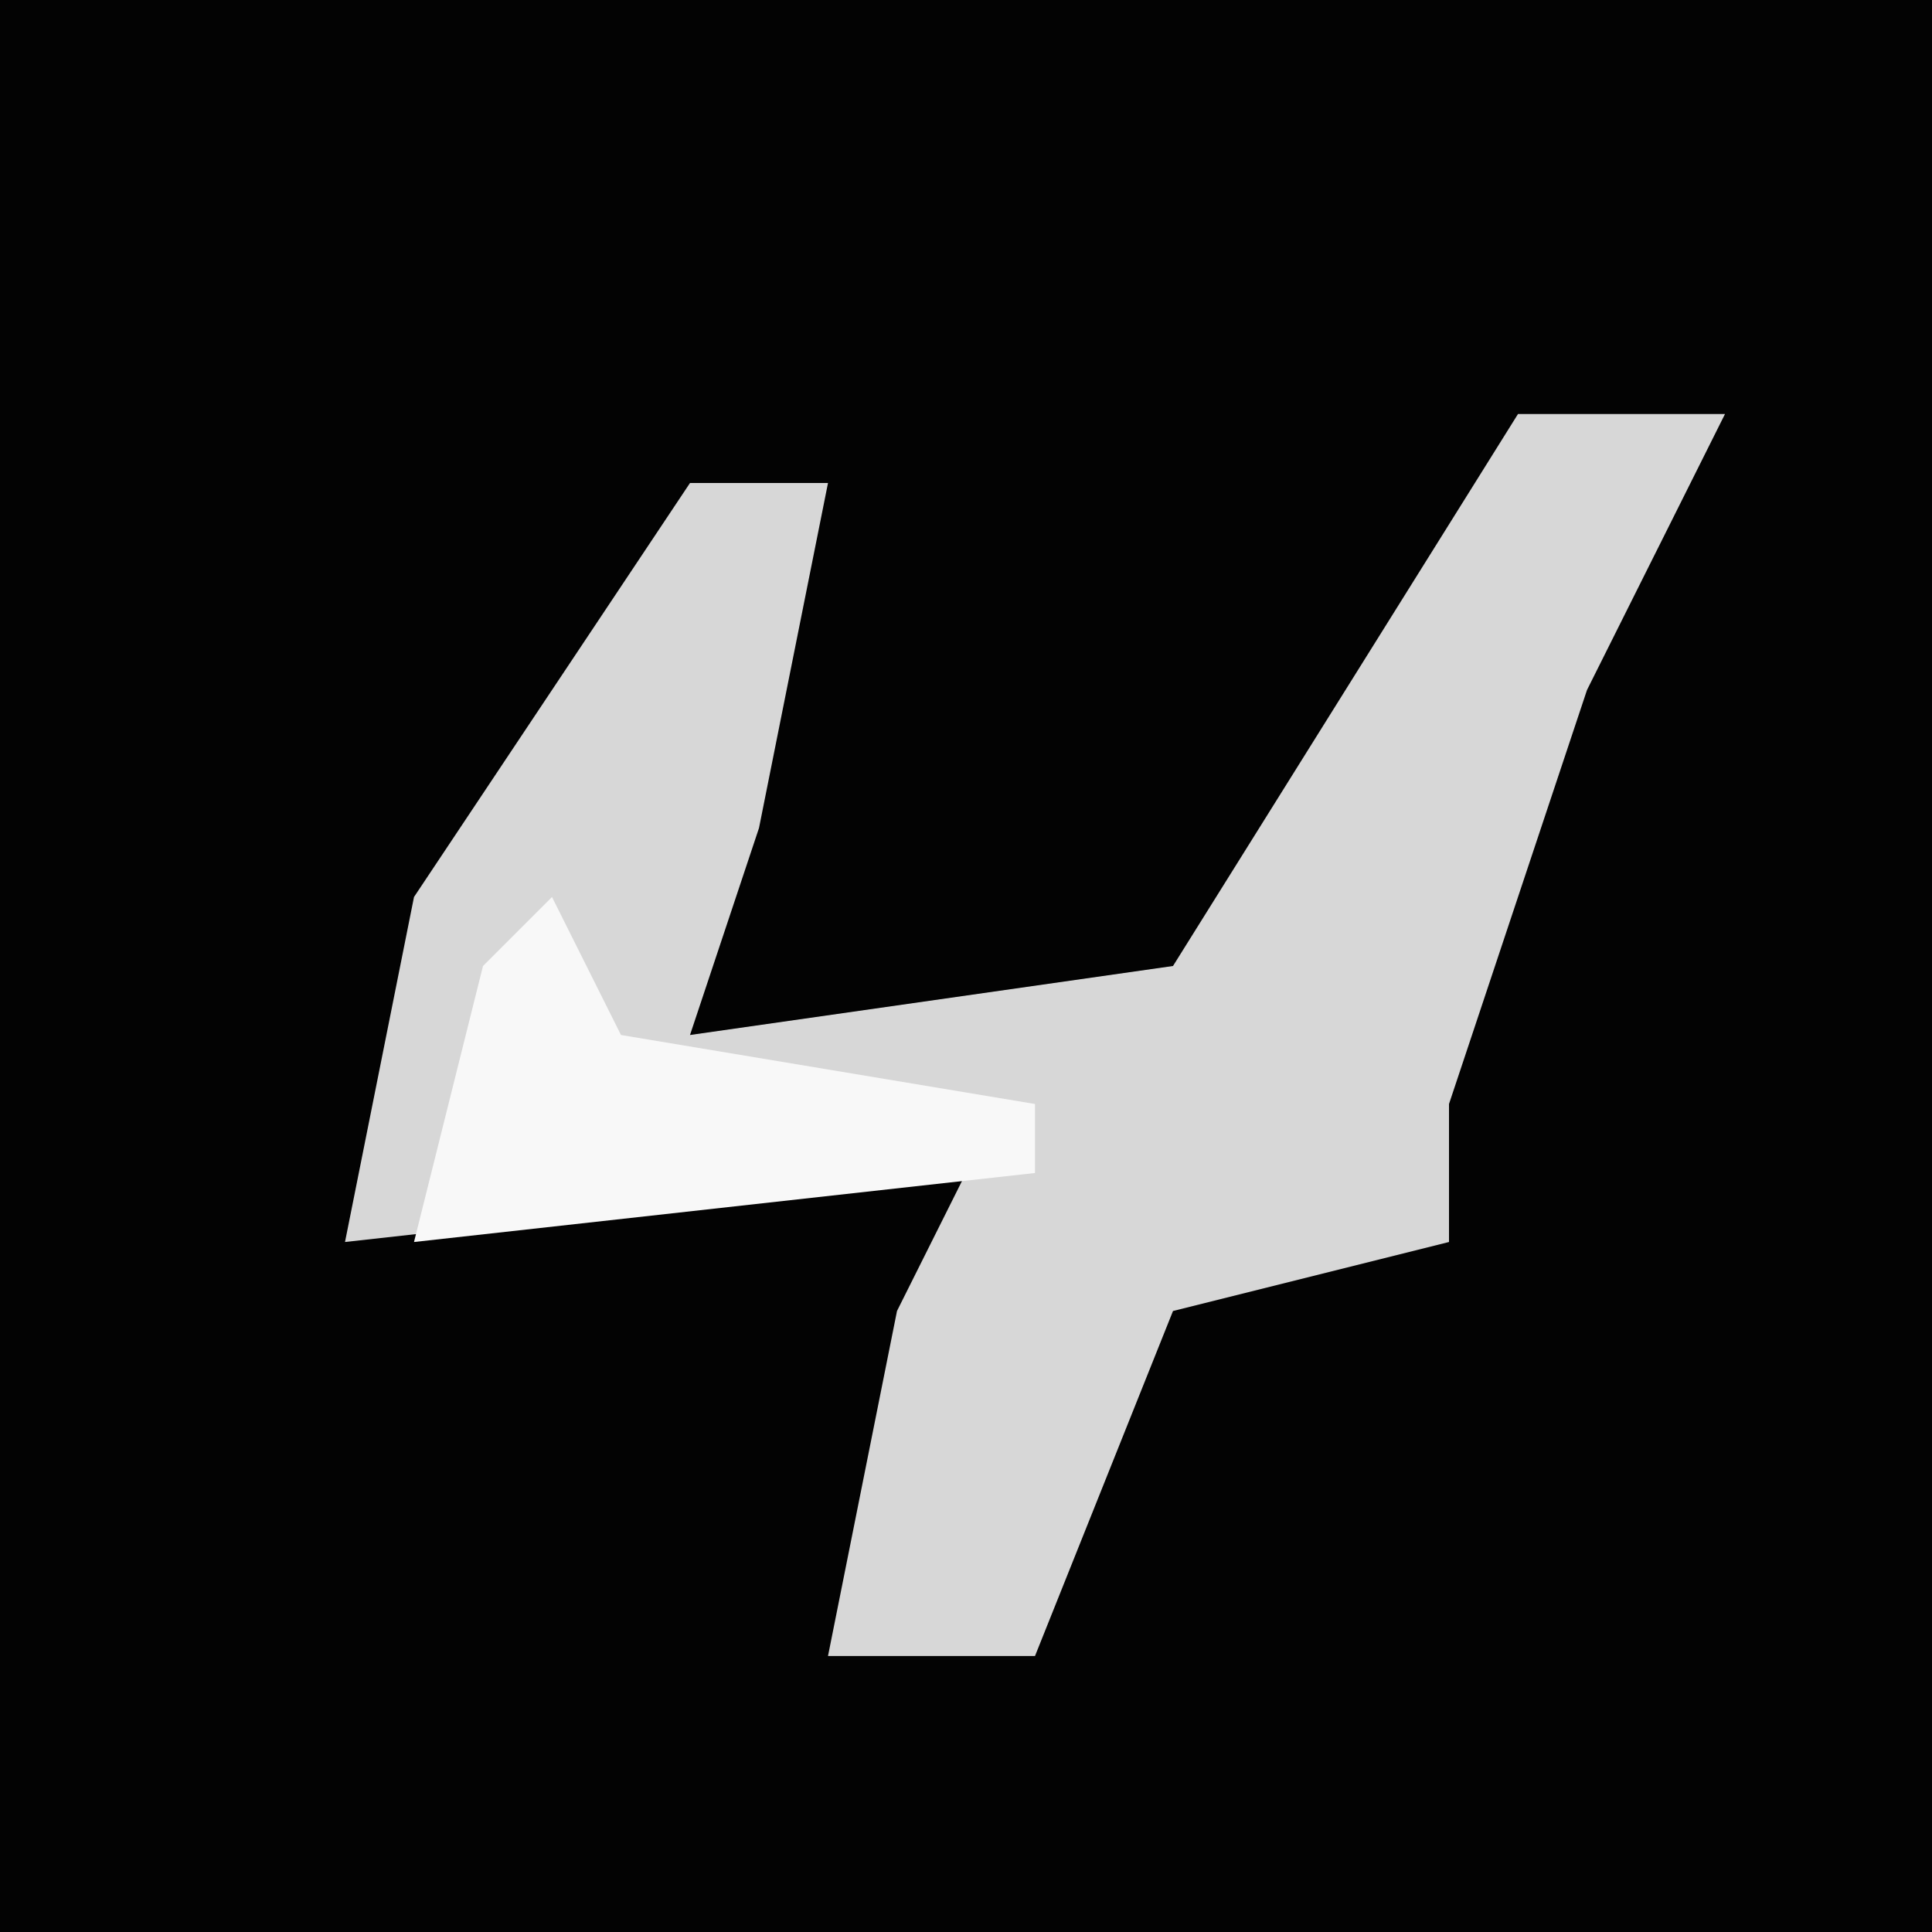 <?xml version="1.0" encoding="UTF-8"?>
<svg version="1.1" xmlns="http://www.w3.org/2000/svg" width="28" height="28">
<path d="M0,0 L28,0 L28,28 L0,28 Z " fill="#030303" transform="translate(0,0)"/>
<path d="M0,0 L3,0 L1,4 L-1,10 L-1,12 L-5,13 L-7,18 L-10,18 L-9,13 L-8,11 L-17,12 L-16,7 L-12,1 L-10,1 L-11,6 L-12,9 L-5,8 Z " fill="#D7D7D7" transform="translate(22,6)"/>
<path d="M0,0 L1,2 L7,3 L7,4 L-2,5 L-1,1 Z " fill="#F8F8F8" transform="translate(8,13)"/>
</svg>
